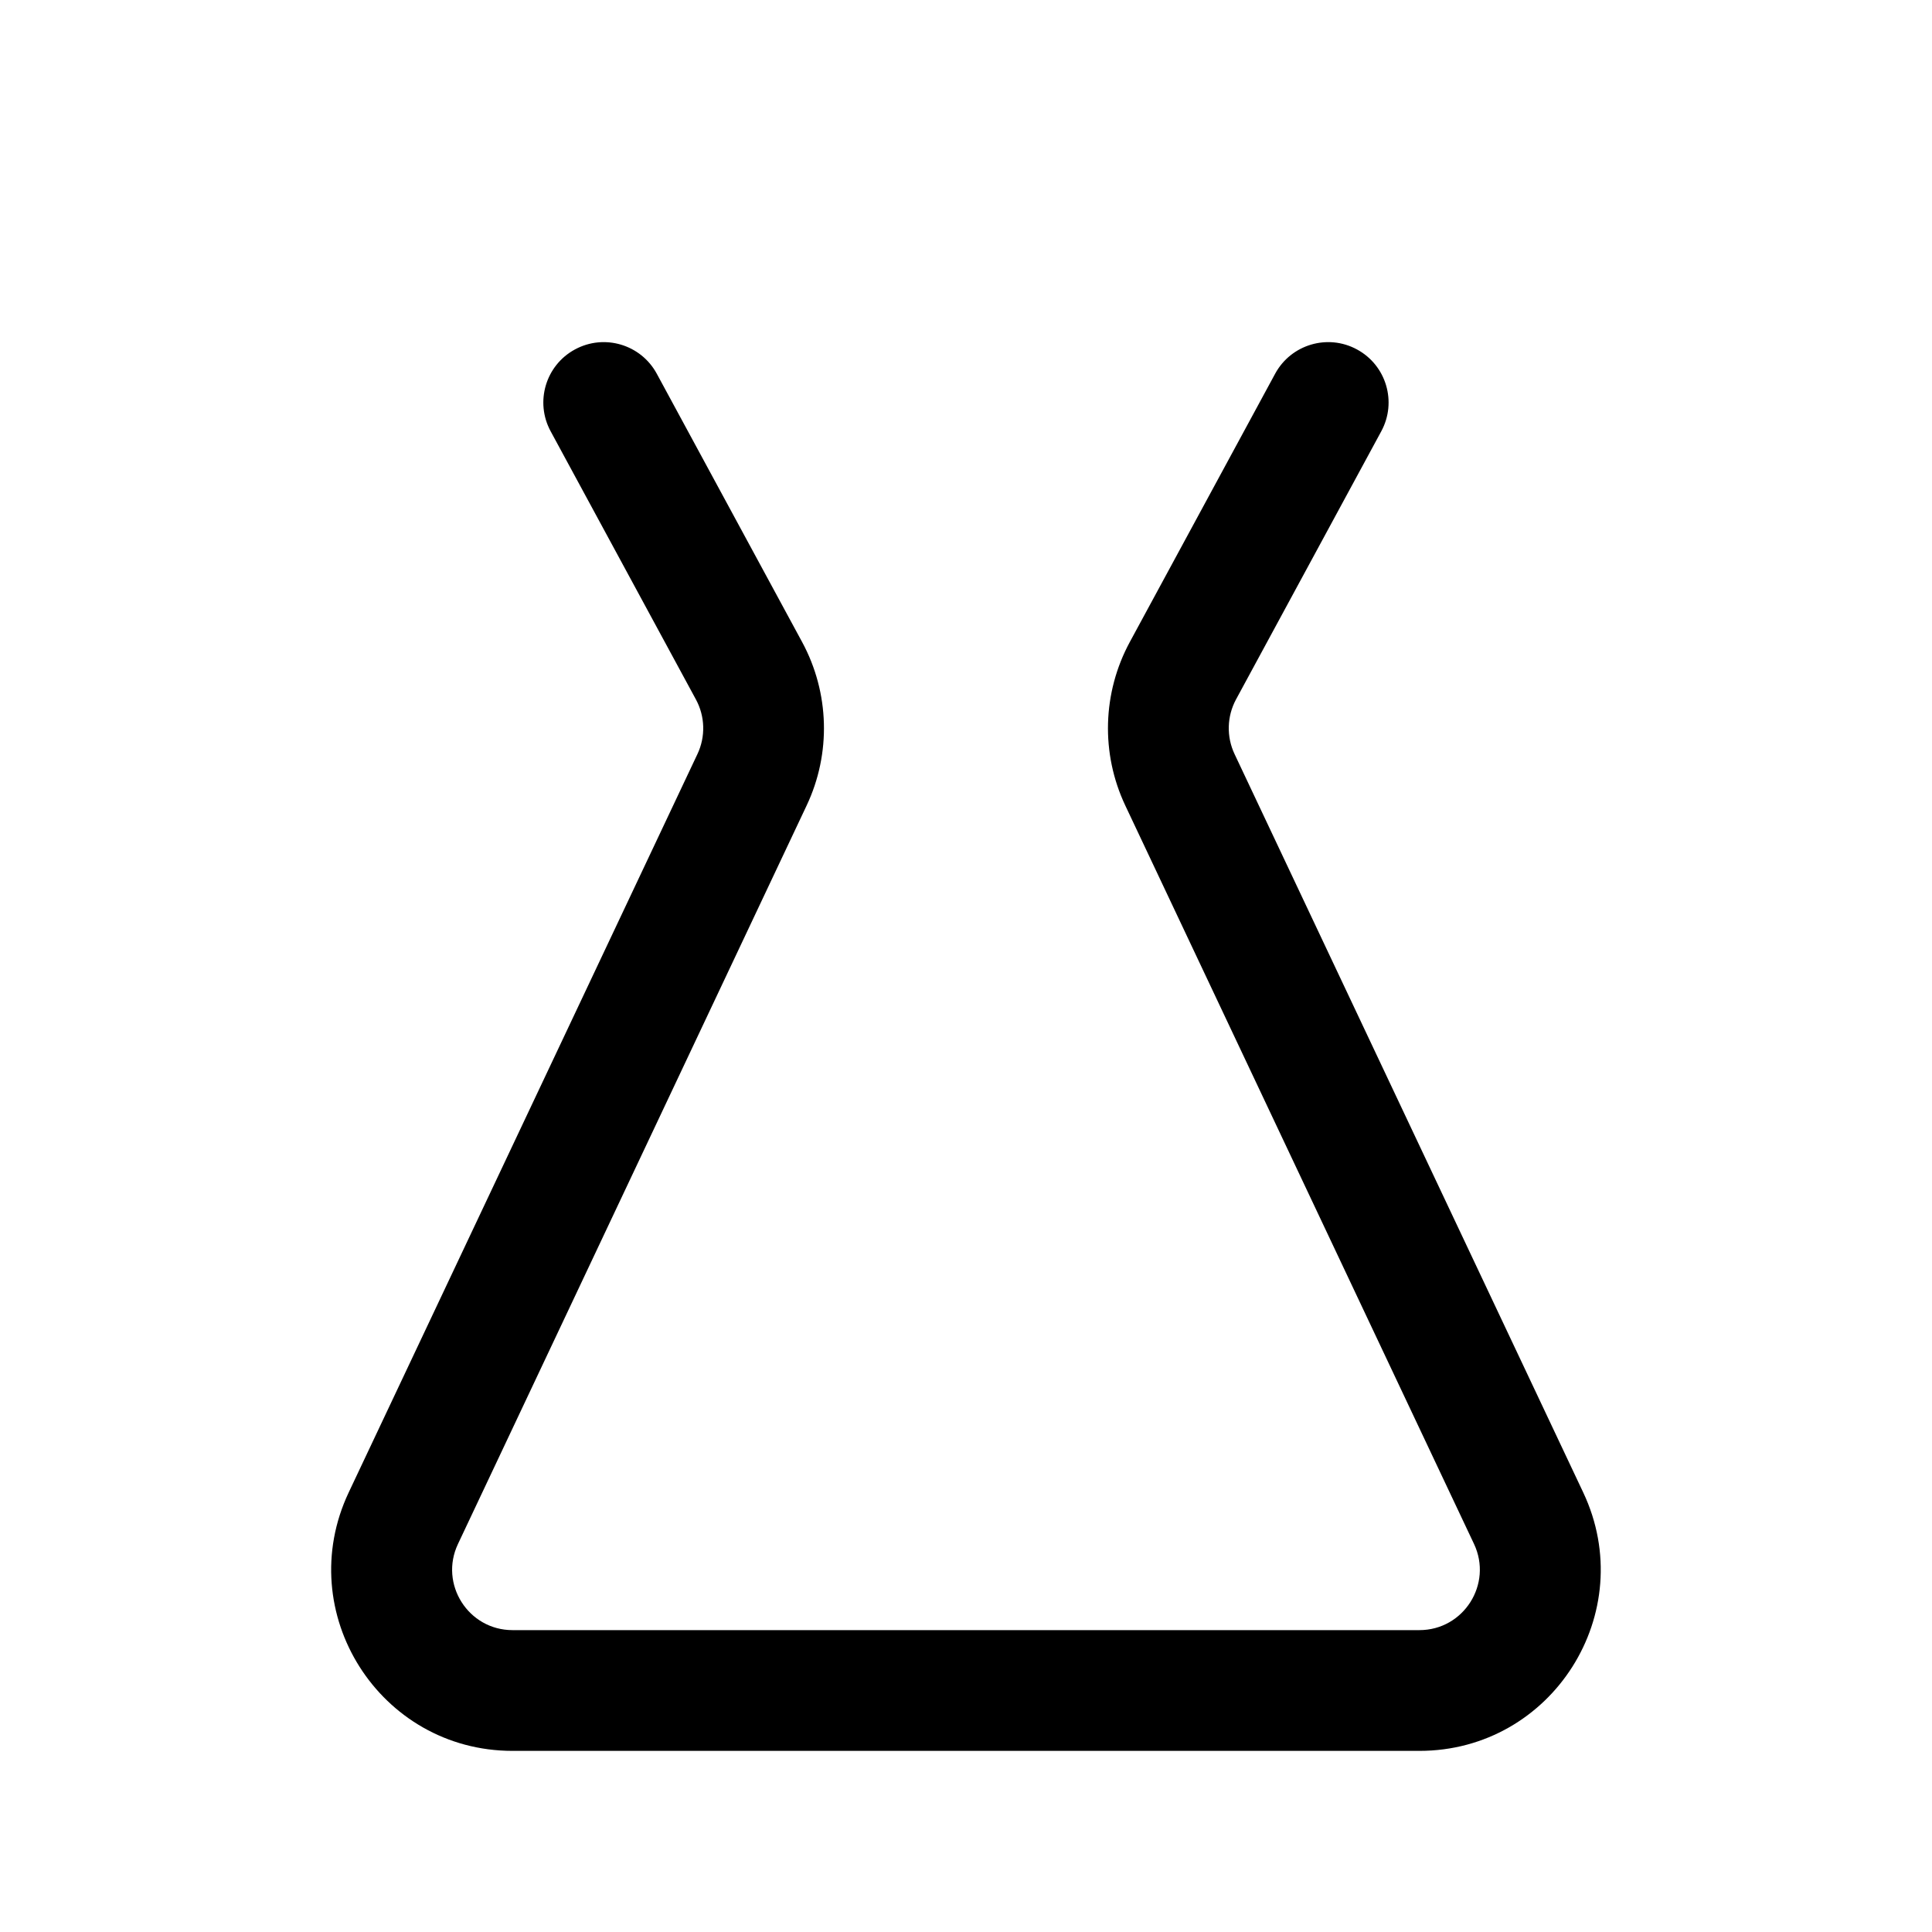 <svg viewbox="0 0 24 24" width="24" height="24" fill="black" xmlns="http://www.w3.org/2000/svg">
 <g transform="translate(4.114, 4.25)">
  <path d="M3.028 0.091C3.393 -0.107 3.848 0.029 4.045 0.393L5.85 3.725C6.191 4.355 6.212 5.11 5.906 5.757L1.575 14.93C1.34 15.427 1.703 16 2.253 16L13.518 16C14.069 16 14.431 15.427 14.197 14.93L9.865 5.757C9.559 5.11 9.58 4.355 9.921 3.725L11.726 0.393C11.923 0.029 12.379 -0.107 12.743 0.091C13.107 0.288 13.242 0.743 13.045 1.107L11.24 4.439C11.127 4.649 11.12 4.901 11.222 5.117L15.553 14.289C16.258 15.782 15.169 17.5 13.518 17.5L2.253 17.5C0.602 17.5 -0.487 15.782 0.218 14.289L4.55 5.117C4.652 4.901 4.645 4.649 4.531 4.439L2.726 1.107C2.529 0.743 2.664 0.288 3.028 0.091Z" fill-rule="EVENODD"></path>
 </g>
</svg>